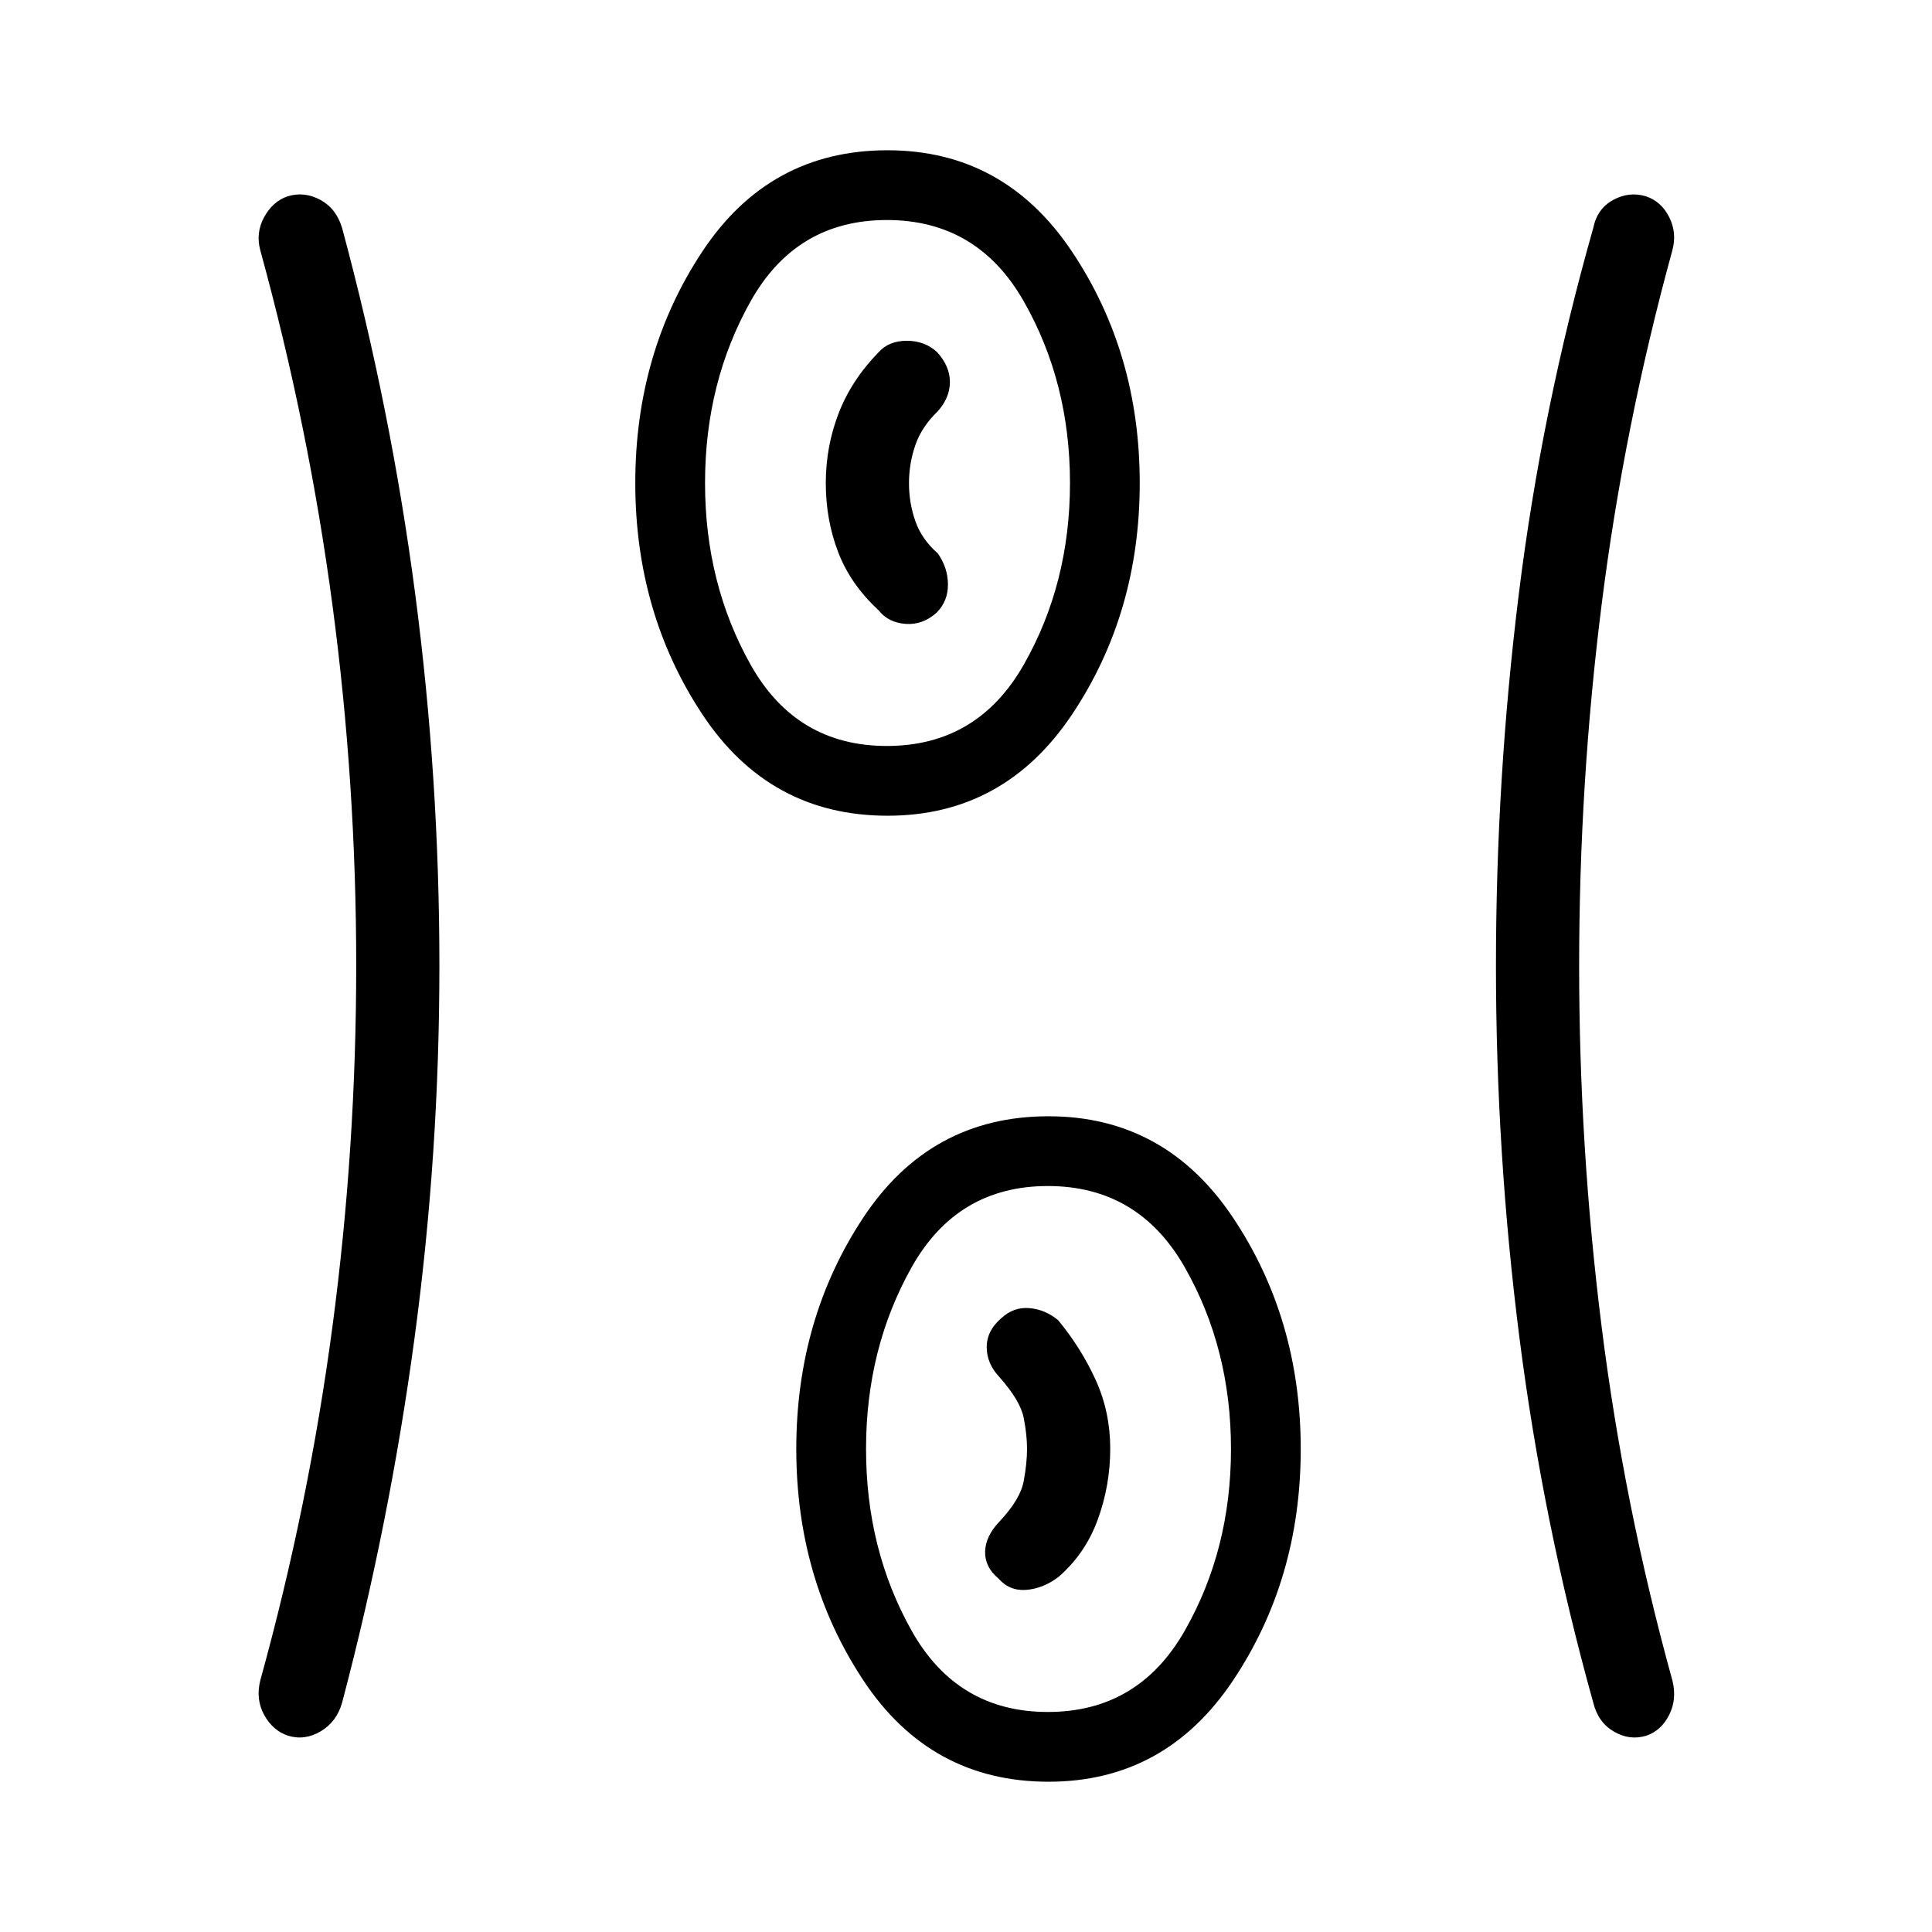 <svg xmlns="http://www.w3.org/2000/svg" height="40" viewBox="0 -960 960 960" width="40"><path d="M521.03-74.67q-58.7 0-92.03-50.36-33.33-50.37-33.33-115 0-64.64 33.3-114.97t92-50.33q58.03 0 91.7 50.36 33.66 50.37 33.66 115 0 64.64-33.63 114.97-33.64 50.33-91.67 50.33ZM218.33-480q0 93.1-12.33 184.71-12.33 91.62-36 181.29-2.69 9.56-10.65 14.28-7.95 4.72-16.31 2.16-7.53-2.55-11.79-10.33-4.25-7.78-1.92-17.11 24.05-86.98 35.86-175.84Q177-389.71 177-480.19q0-90.48-11.81-179.16-11.81-88.67-35.86-176.32-2.33-8.66 1.92-16.44 4.26-7.78 11.62-10.33 8.36-2.56 16.32 1.76 7.95 4.33 10.81 14.01 24.33 90.34 36.33 181.96 12 91.61 12 184.71Zm566.34.02q0 89.98 11.14 178.99T831-125q2.33 9.33-1.59 17.11-3.92 7.78-11.28 10.33-8.36 2.56-16.22-2.04-7.86-4.61-10.24-14.4-25-89.67-36.67-181.29Q743.33-386.9 743.33-480q0-93.1 11.34-184.71 11.33-91.62 37-181.96 1.93-9.64 9.9-13.98 7.97-4.35 16.34-1.79 7.58 2.55 11.5 10.33t1.59 16.44q-24.05 87.65-35.19 176.32-11.14 88.68-11.14 179.37Zm-264 370.65q45 0 68-40.34 23-40.33 23-90.33t-23-90.33q-23-40.34-68-40.34T453-330.33Q430.33-290 430.33-240T453-149.67q22.67 40.34 67.67 40.34Zm-24.57-66.34q5.57 6.34 13.9 5.67 8.33-.67 15.94-6.41 13.38-11.59 19.55-28.57 6.18-16.97 6.18-35.16 0-18.19-7.17-34.03Q537.33-290 525.8-304q-6.45-5.33-14.29-6-7.84-.67-13.96 5-7.28 6.22-7.25 14.44.03 8.23 6.37 14.89 10.33 11.67 12 20.17 1.66 8.5 1.66 15.5t-1.66 16q-1.67 9-12 20-7 7.33-7.17 15-.17 7.67 6.6 13.33Zm-55.07-379q-58.7 0-92.03-50.36-33.33-50.37-33.33-115 0-64.64 33.3-114.97t92-50.33q58.03 0 91.7 50.36 33.66 50.37 33.66 115 0 64.64-33.63 114.97-33.64 50.33-91.67 50.33Zm-.36-34.66q45 0 68-40.34 23-40.33 23-90.33t-23-90.33q-23-40.34-68-40.34T373-810.33Q350.33-770 350.33-720T373-629.67q22.67 40.34 67.67 40.34Zm24.83-66.34q5.57-5.66 5.53-13.93-.03-8.26-5.03-15.4-8-7-11.17-16.05-3.16-9.05-3.16-18.83 0-9.79 3.16-18.95Q458-748 466-755.67q6-6.76 6-14.55 0-7.78-6.33-14.78-6.12-5.67-15.06-5.67-8.94 0-14.01 5.67-13.52 13.85-19.89 30.36-6.38 16.51-6.38 34.74t6.17 34.3q6.17 16.07 20.17 28.93 4.66 6 13.24 6.67 8.57.67 15.59-5.67ZM441-720Zm80 480Z"/></svg>
